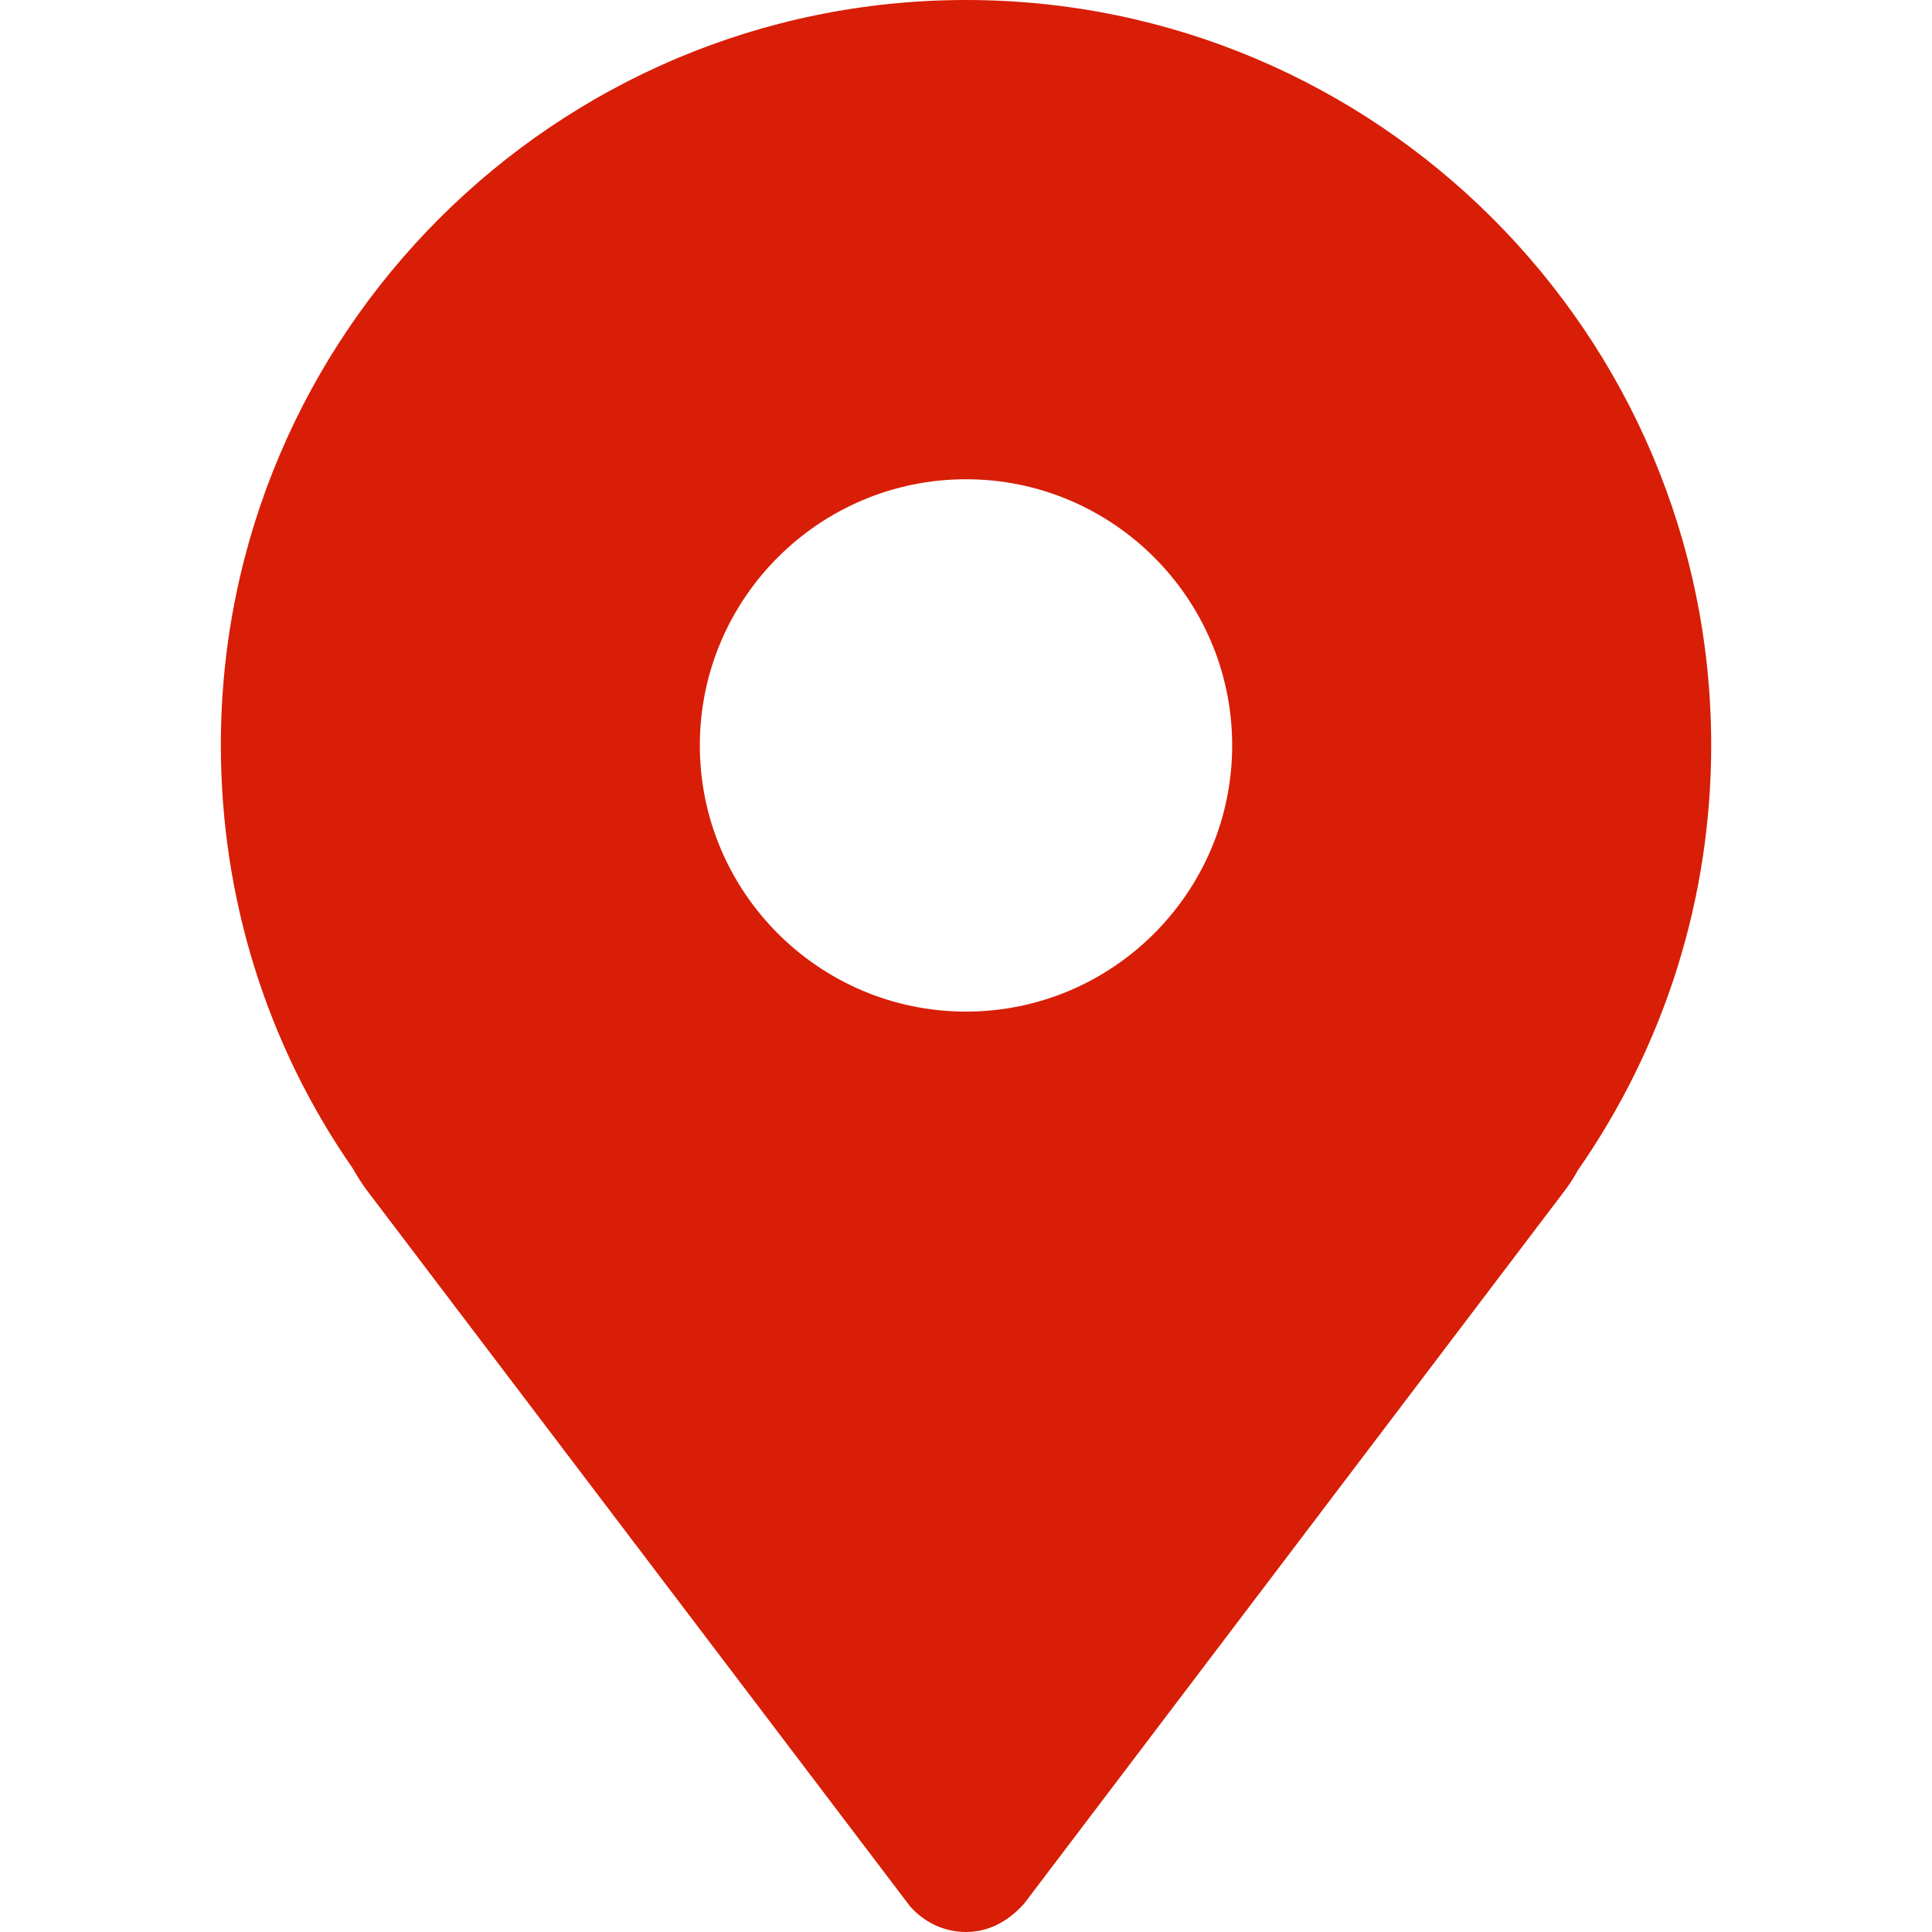 <?xml version="1.0" standalone="no"?><!DOCTYPE svg PUBLIC "-//W3C//DTD SVG 1.1//EN" "http://www.w3.org/Graphics/SVG/1.1/DTD/svg11.dtd"><svg t="1508503664044" class="icon" style="" viewBox="0 0 1024 1024" version="1.1" xmlns="http://www.w3.org/2000/svg" p-id="996" xmlns:xlink="http://www.w3.org/1999/xlink" width="16" height="16"><defs><style type="text/css"></style></defs><path d="M512 0C294.208 0 117.035 177.152 117.056 394.923c0 80.896 24.299 158.677 69.781 224.149 2.283 3.925 4.587 7.723 7.296 11.413l288.277 379.989C490.24 1019.2 500.757 1024 512.021 1024c11.115 0 21.696-4.843 30.848-15.104l286.955-378.475c2.837-3.755 5.248-7.872 6.571-10.283 46.144-66.389 70.571-144.256 70.571-225.173C906.965 177.152 729.792 0 512 0zM512 536.171c-77.781 0-141.077-63.296-141.077-141.099 0-77.781 63.296-141.056 141.077-141.056 77.781 0 141.077 63.296 141.077 141.056C653.077 472.875 589.781 536.171 512 536.171z" fill="#d81e06" p-id="997"></path></svg>